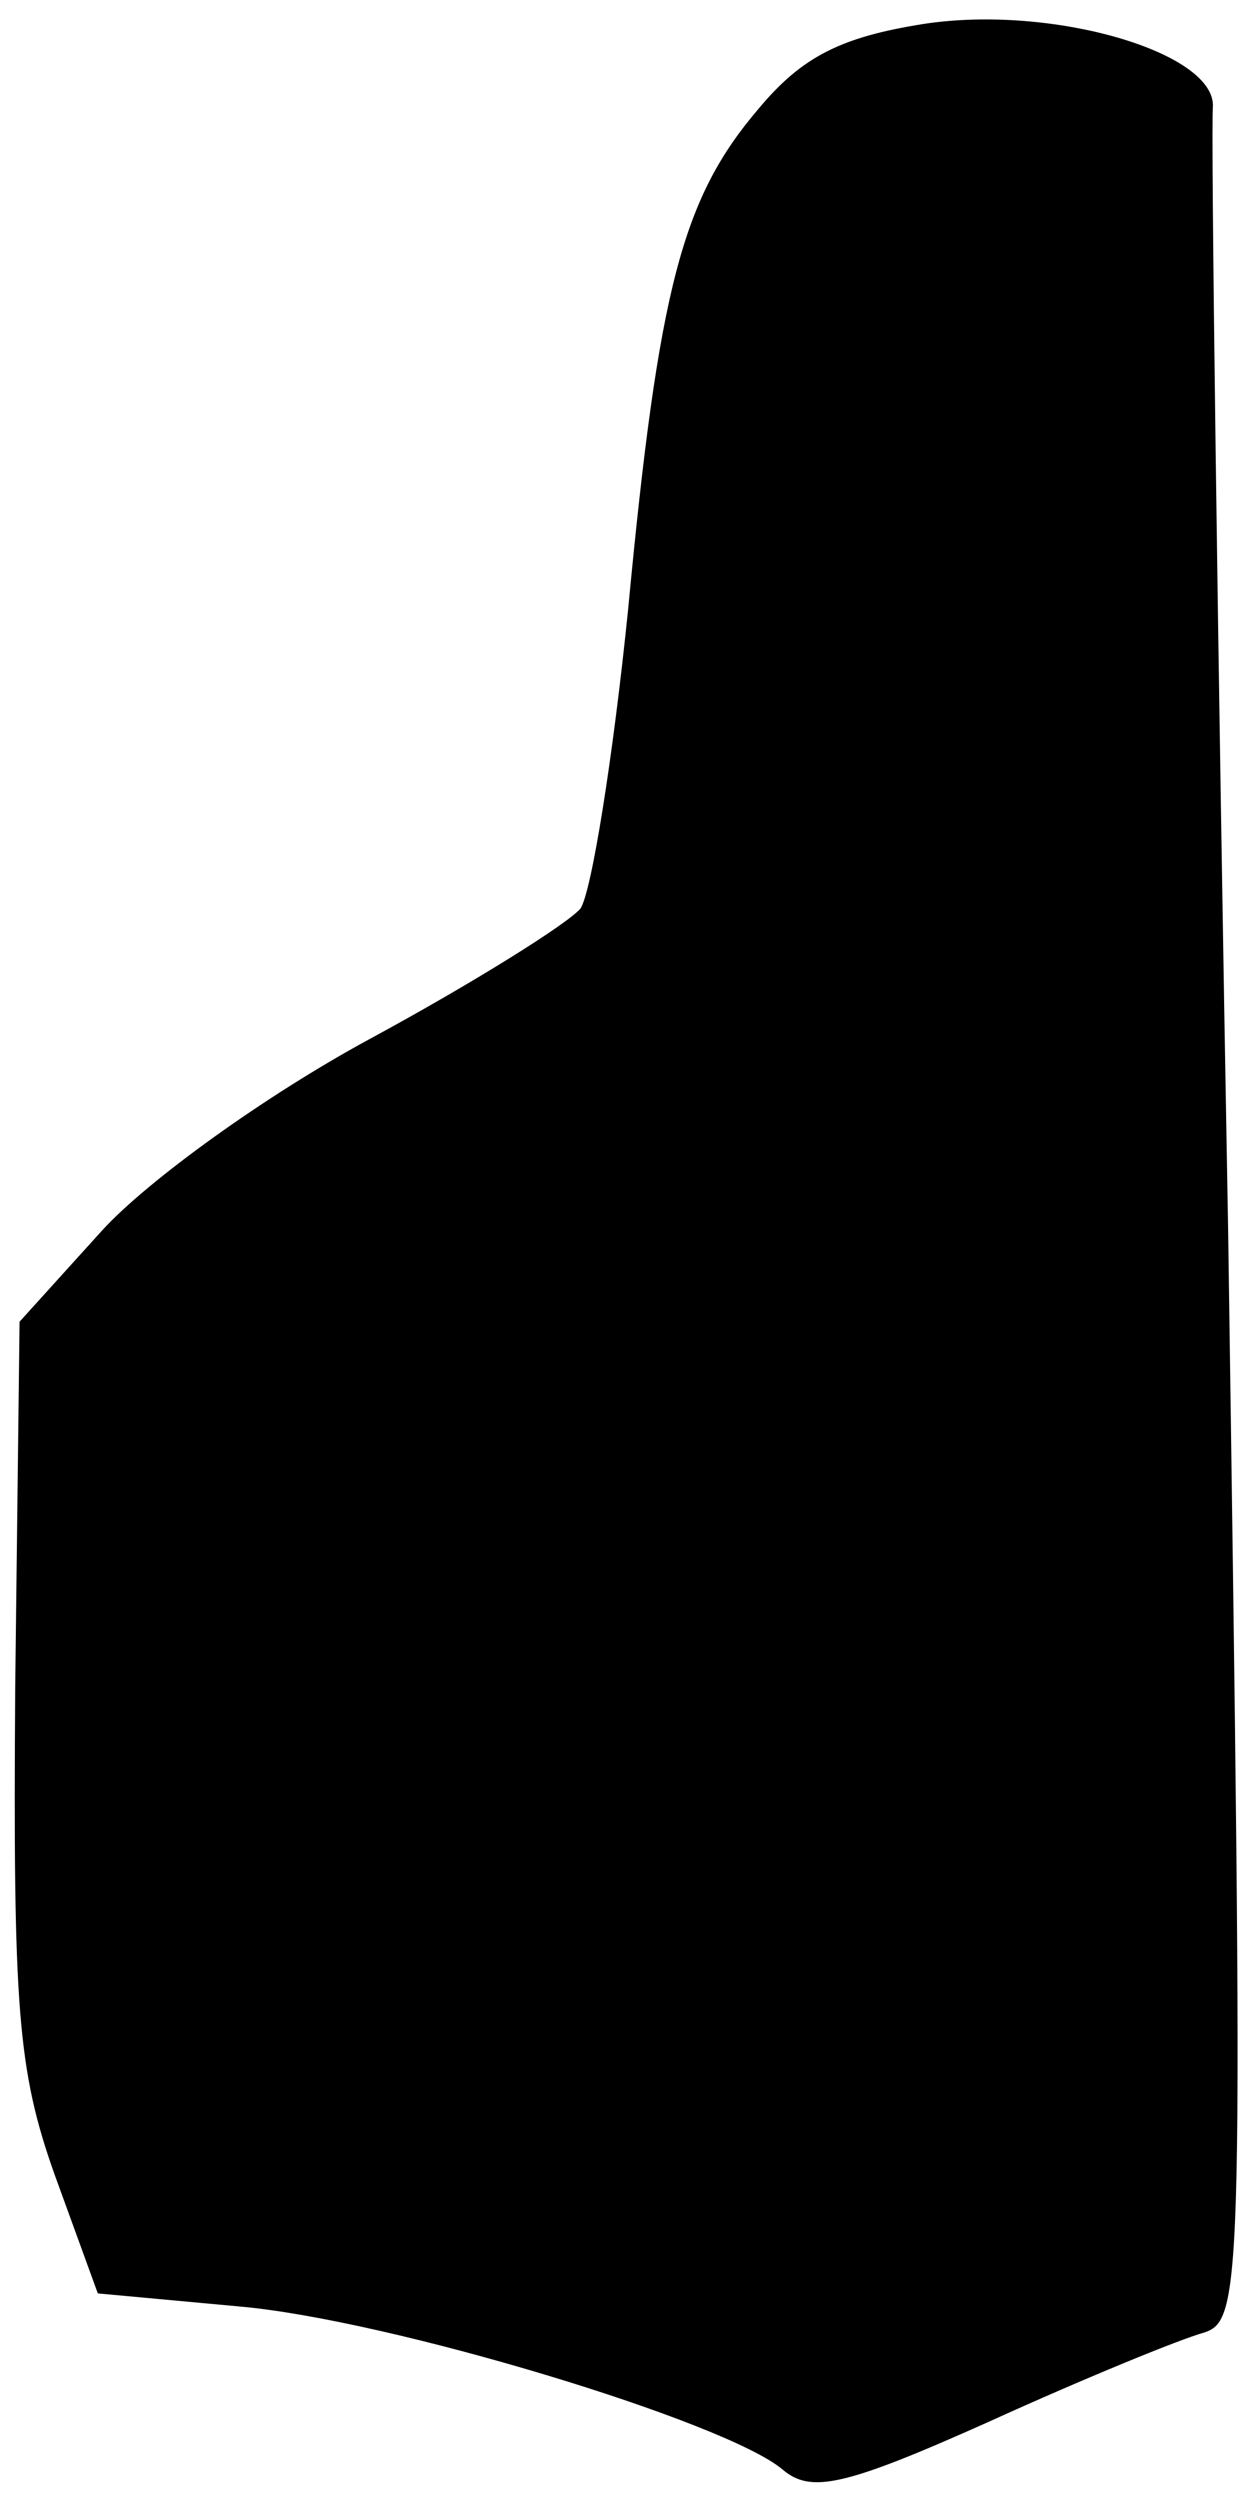 <?xml version="1.0" standalone="no"?>
<!DOCTYPE svg PUBLIC "-//W3C//DTD SVG 20010904//EN"
 "http://www.w3.org/TR/2001/REC-SVG-20010904/DTD/svg10.dtd">
<svg version="1.0" xmlns="http://www.w3.org/2000/svg"
 width="57pt" height="115pt" viewBox="0 0 57 115"
 preserveAspectRatio="xMidYMid meet">
<g transform="translate(0,115) scale(0.1,-0.1)"
fill="#000000" stroke="none">
<path fill="#000000" stroke="none" d="M425 1139 c-38 -6 -56 -15 -76 -39 -35
-41 -46 -82 -60 -230 -7 -69 -17 -131 -22 -138 -6 -7 -49 -34 -97 -60 -48 -26
-102 -65 -123 -88 l-38 -42 -2 -168 c-1 -147 1 -176 18 -224 l20 -55 65 -6
c69 -6 224 -53 250 -75 13 -11 28 -8 95 22 44 20 88 38 99 41 18 6 18 22 11
507 -5 276 -8 508 -7 517 1 25 -74 47 -133 38z"/>
</g>
</svg>
